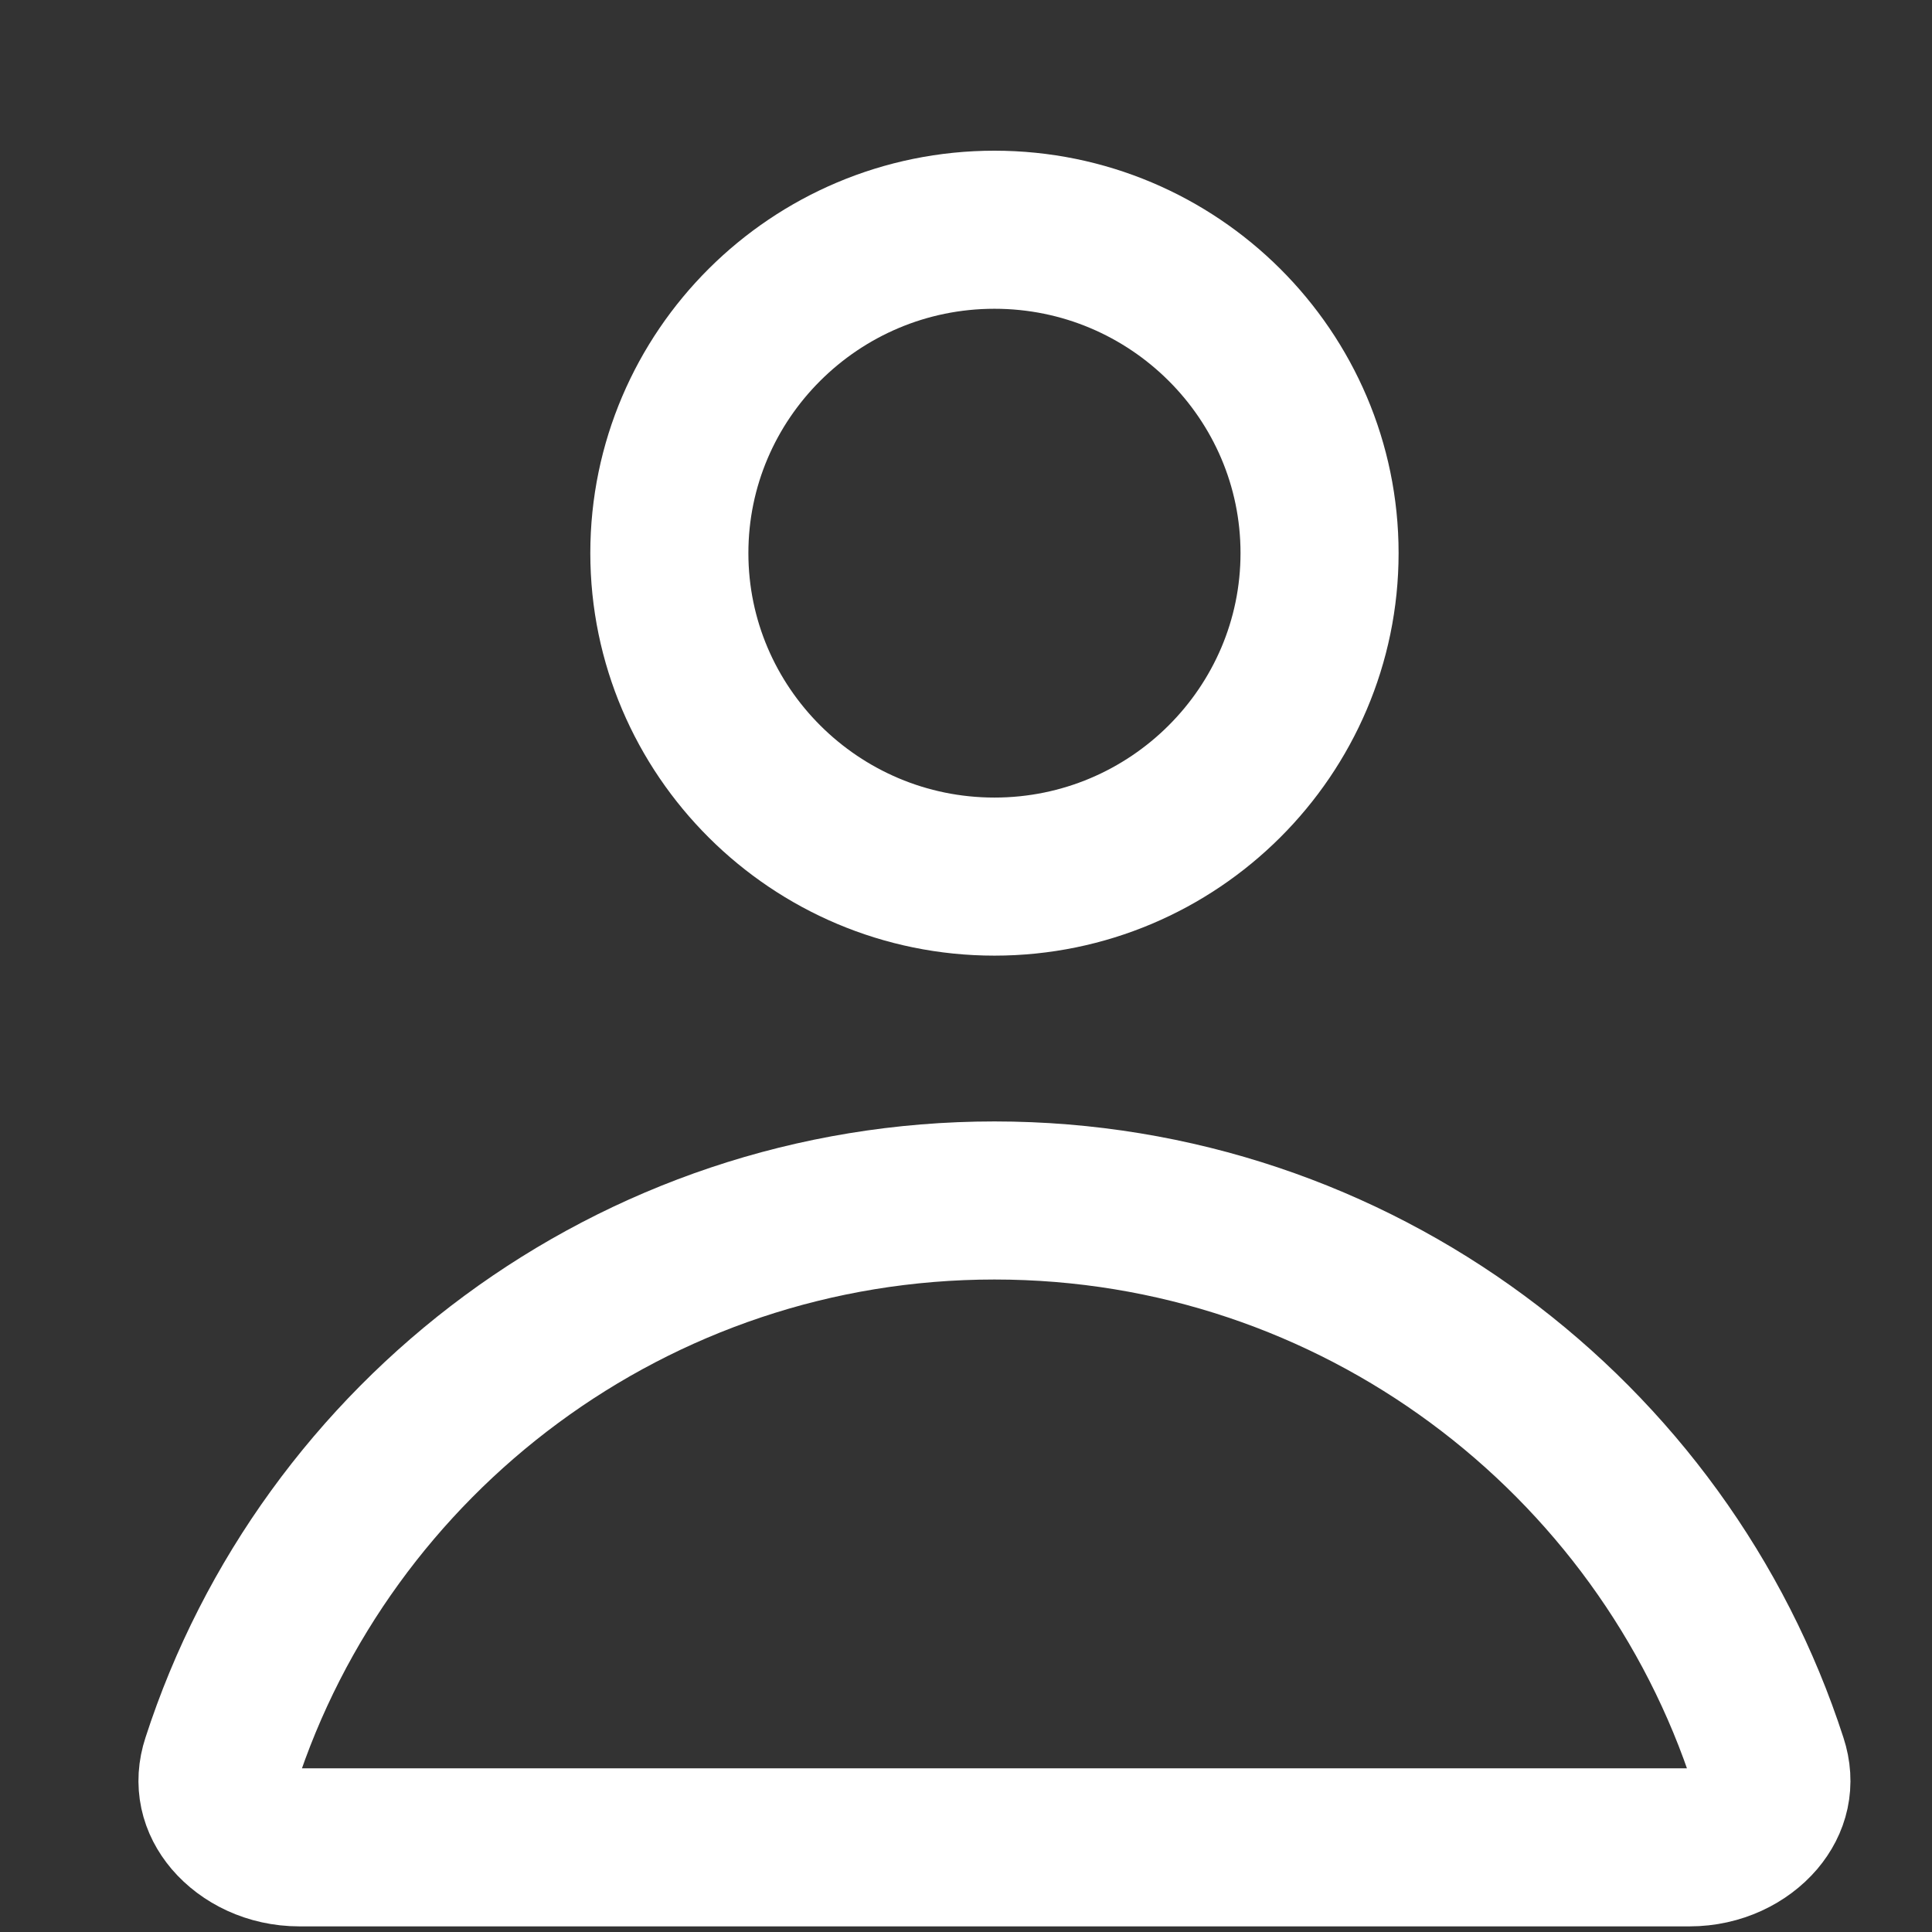 <svg width="11" height="11" viewBox="0 0 11 11" fill="none" xmlns="http://www.w3.org/2000/svg">
<rect x="0" y="0" width="11" height="11" fill="#333333" stroke="none"/>
<path d="M5.662 4.991H5.662C4.64 4.991 3.811 4.162 3.811 3.149C3.811 2.136 4.64 1.308 5.662 1.308C6.684 1.308 7.513 2.136 7.513 3.149C7.513 4.162 6.684 4.991 5.662 4.991ZM1.705 10.518C1.54 10.518 1.402 10.446 1.32 10.35C1.244 10.26 1.217 10.152 1.256 10.033C1.855 8.18 3.604 6.835 5.662 6.835C7.72 6.835 9.469 8.18 10.068 10.033C10.107 10.152 10.08 10.26 10.004 10.35C9.922 10.446 9.784 10.518 9.619 10.518H1.705Z" stroke="white" stroke-width="0.9" stroke-linecap="round" stroke-linejoin="round"/>
</svg>
